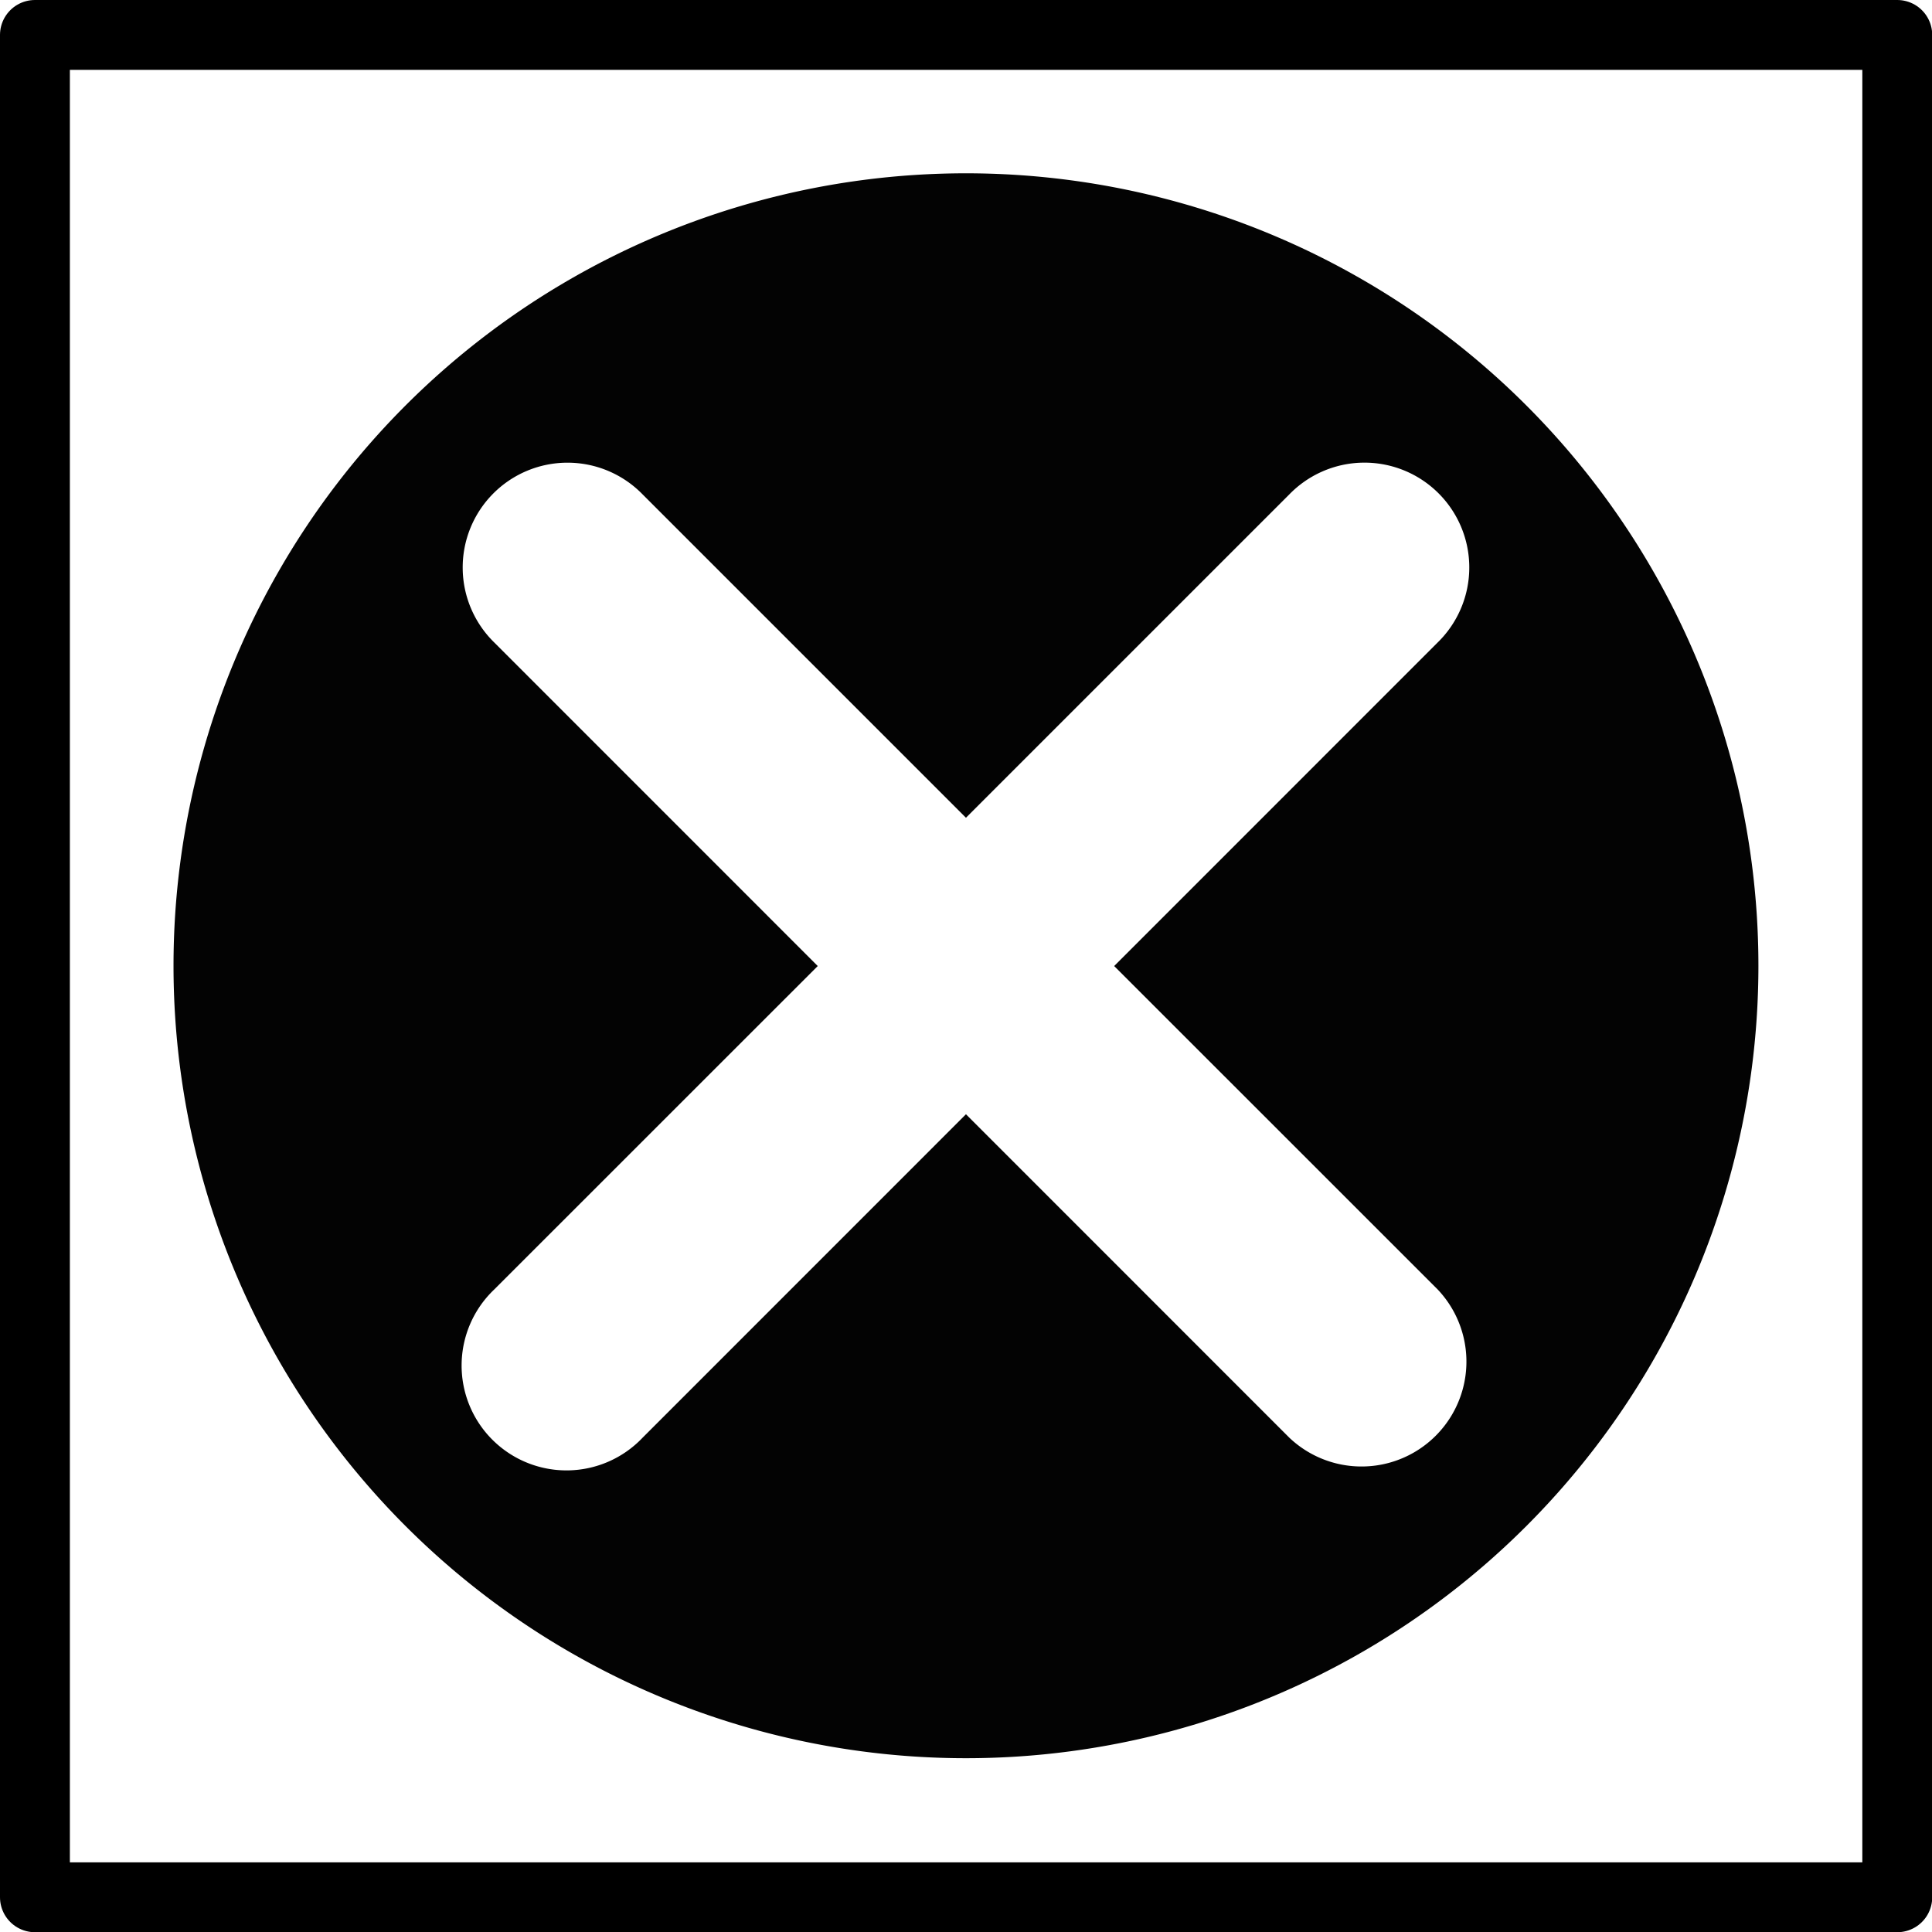 <?xml version="1.0" encoding="UTF-8" standalone="no"?>
<svg xmlns="http://www.w3.org/2000/svg" height="27.65mm" width="27.65mm" version="1.1" viewBox="0 0 27.647 27.647">
 <g transform="translate(3.273 38.82)">
  <path style="paint-order:markers fill stroke" d="m10.55-36.34a11.34 11.34 0 0 0 -11.34 11.34 11.34 11.34 0 0 0 11.34 11.34 11.34 11.34 0 0 0 11.34 -11.34 11.34 11.34 0 0 0 -11.34 -11.34zm-5.704 4.141a1.5 1.5 0 0 1 1.076 0.453l4.628 4.628 4.628-4.628a1.5 1.5 0 0 1 1.031 -0.453 1.5 1.5 0 0 1 1.09 2.574l-4.628 4.629 4.628 4.627a1.501 1.501 0 0 1 -2.121 2.123l-4.628-4.629-4.628 4.629a1.501 1.501 0 1 1 -2.121 -2.123l4.628-4.627-4.628-4.629a1.5 1.5 0 0 1 1.045 -2.574z" fill-opacity=".986" fill="#010101"/>
  <rect stroke-linejoin="round" style="paint-order:markers fill stroke" fill-opacity="0" height="26.65" width="26.65" stroke="#000" stroke-linecap="round" y="-38.32" x="-2.773"/>
 </g>
</svg>
